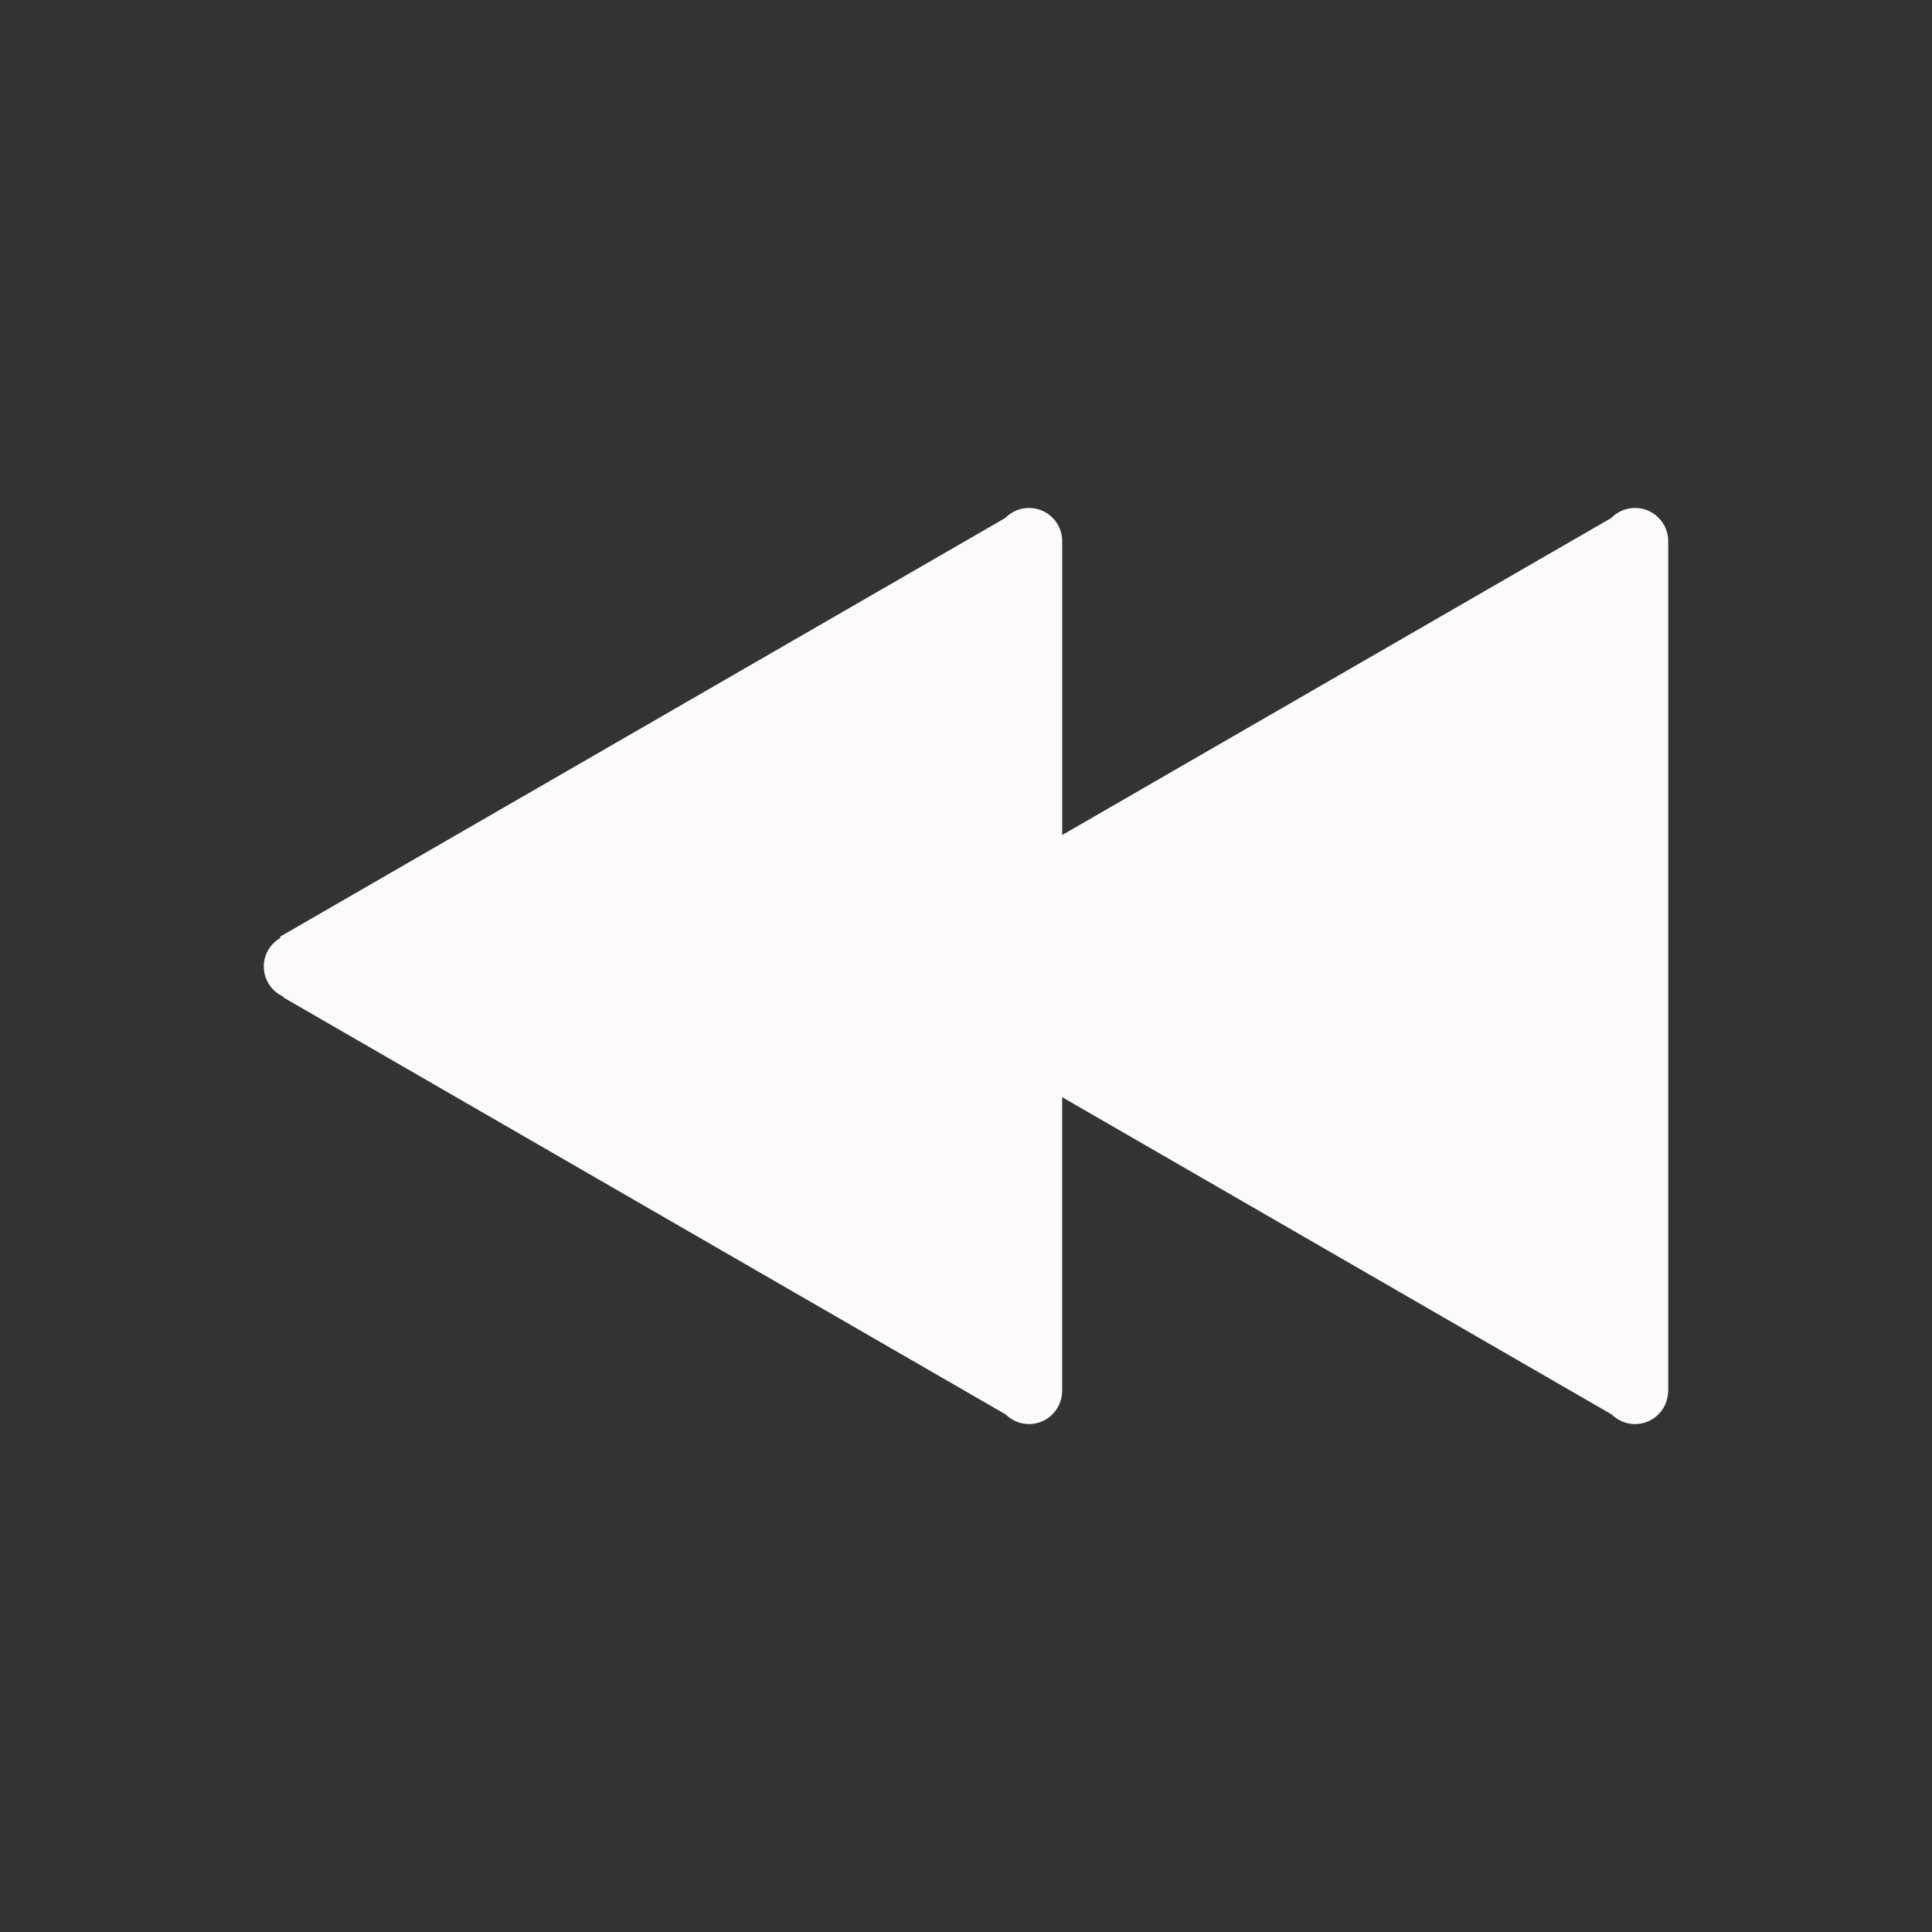 <?xml version="1.0" encoding="utf-8"?>
<!-- Generator: Adobe Illustrator 16.0.0, SVG Export Plug-In . SVG Version: 6.00 Build 0)  -->
<!DOCTYPE svg PUBLIC "-//W3C//DTD SVG 1.1//EN" "http://www.w3.org/Graphics/SVG/1.1/DTD/svg11.dtd">
<svg version="1.1" id="Layer_1" xmlns="http://www.w3.org/2000/svg" xmlns:xlink="http://www.w3.org/1999/xlink" x="0px" y="0px"
	 width="100px" height="100px" viewBox="0 0 100 100" enable-background="new 0 0 100 100" xml:space="preserve">
<rect x="0" y="0" width="100" height="100" fill="#333333" stroke="none"/>
<g>
	<path fill="#FCFAFA" d="M84.627,26.291c-0.482,0-0.918,0.2-1.23,0.521L54.979,43.22V28.009c0-0.949-0.77-1.718-1.719-1.718
		c-0.482,0-0.918,0.2-1.23,0.521L14.485,48.489l0.031,0.054c-0.513,0.297-0.862,0.846-0.862,1.481c0,0.703,0.422,1.303,1.026,1.57
		l-0.017,0.03l37.392,21.588c0.31,0.308,0.735,0.497,1.206,0.497c0.933,0,1.687-0.743,1.714-1.669h0.004V56.791l28.443,16.422
		c0.311,0.307,0.736,0.497,1.207,0.497c0.932,0,1.688-0.743,1.713-1.669h0.006V28.009C86.346,27.06,85.576,26.291,84.627,26.291z"/>
</g>
</svg>
